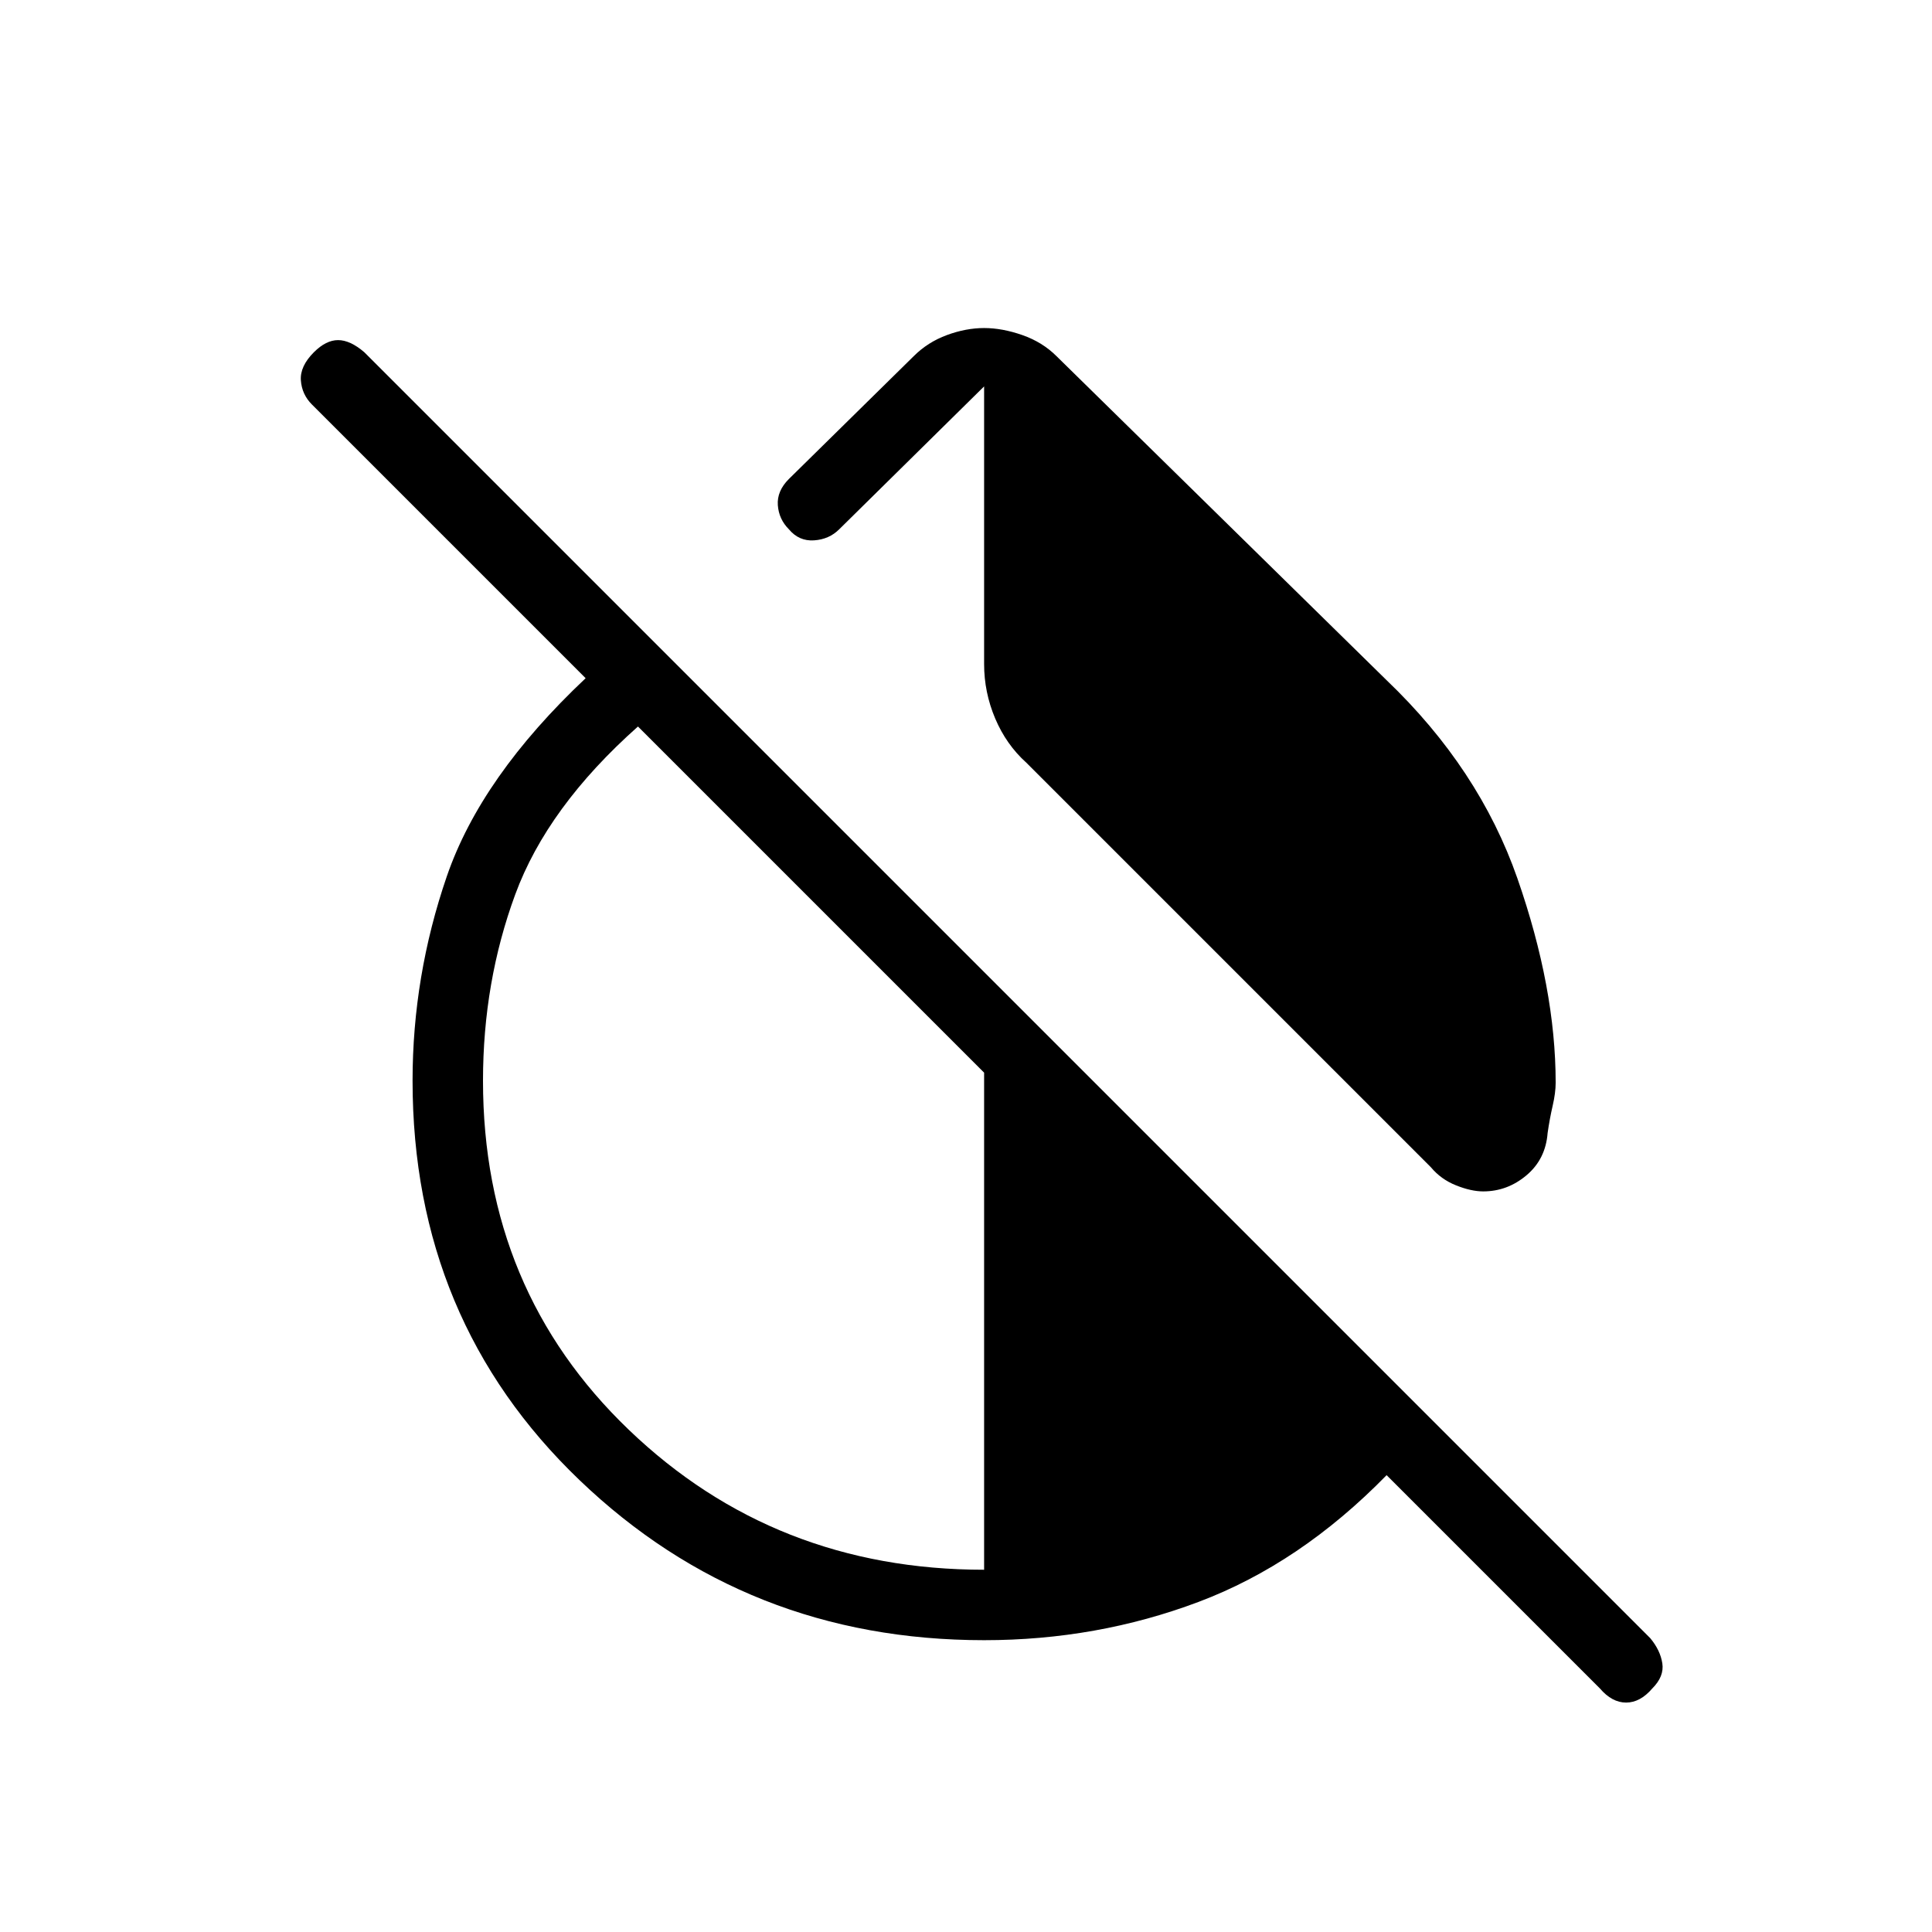 <svg xmlns="http://www.w3.org/2000/svg" height="48" viewBox="0 -960 960 960" width="48"><path d="M689-622q46 44 65 98.5T773-422q0 5-1.5 11.5T769-397q-1 13-10.5 21t-21.5 8q-6 0-13.5-3t-12.5-9L510-581q-10-9-15.5-22t-5.5-27v-138l-72 71q-5 5-12.5 5.5T392-697q-5-5-5.5-12t5.5-13l62-61q7-7 16.5-10.5T489-797q9 0 19 3.5t17 10.5l164 161ZM489-145q-118 0-201-79.5T205-423q0-52 17-101.5t69-98.5L155-759q-5-5-5.5-12t6.5-14q6-6 12-6t13 6l639 639q5 6 6 12.5t-5 12.5q-6 7-13 7t-13-7L689-227q-43 44-93.5 63T489-145Zm0-35v-247L317-599q-45 40-61 83.5T240-423q0 104 72.5 173.5T489-180Z"/></svg>